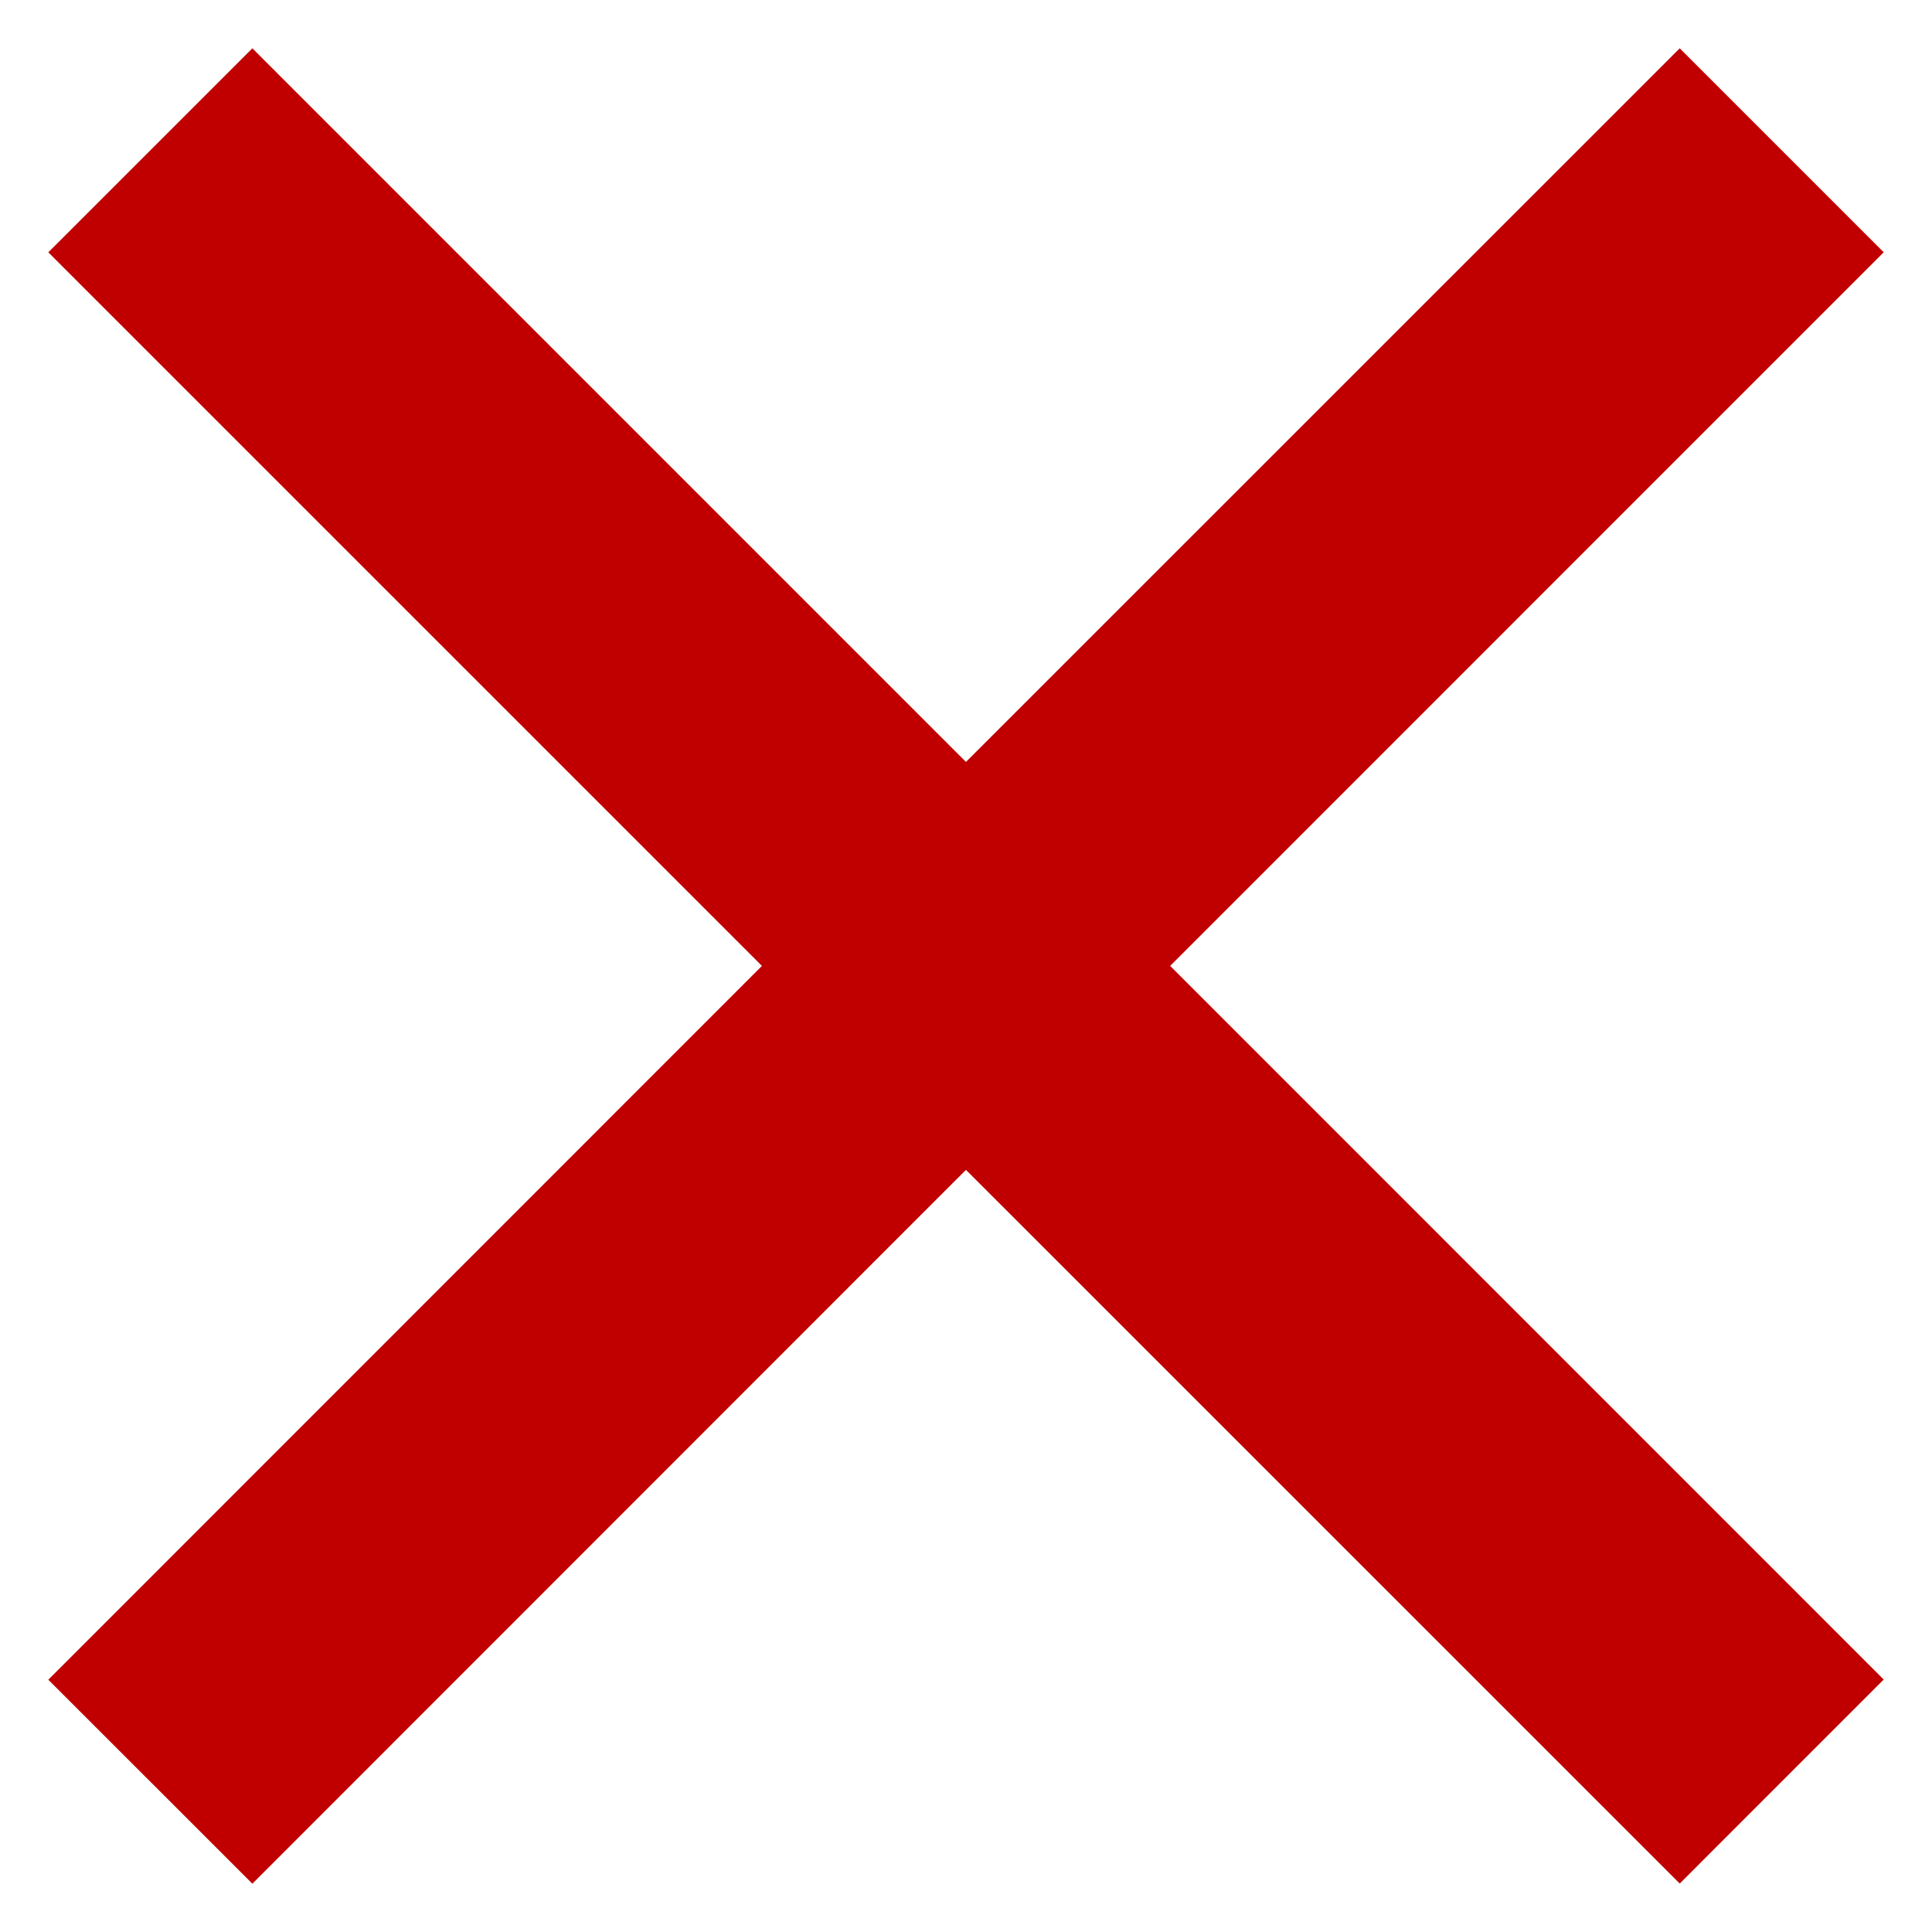 <?xml version="1.0" encoding="utf-8"?>
<!-- Generator: Adobe Illustrator 16.0.0, SVG Export Plug-In . SVG Version: 6.00 Build 0)  -->
<!DOCTYPE svg PUBLIC "-//W3C//DTD SVG 1.1//EN" "http://www.w3.org/Graphics/SVG/1.1/DTD/svg11.dtd">
<svg version="1.1" id="Layer_1" xmlns="http://www.w3.org/2000/svg" xmlns:xlink="http://www.w3.org/1999/xlink" x="0px" y="0px"
	 width="40px" height="40px" viewBox="0 0 40 40" enable-background="new 0 0 40 40" xml:space="preserve">
<polygon fill="#C00000" points="39,5.223 34.777,1 19.999,15.775 5.225,1 1,5.224 15.775,19.998 1,34.777 5.225,39 19.999,24.221 
	34.777,38.997 39,34.773 24.227,19.998 "/>
</svg>
